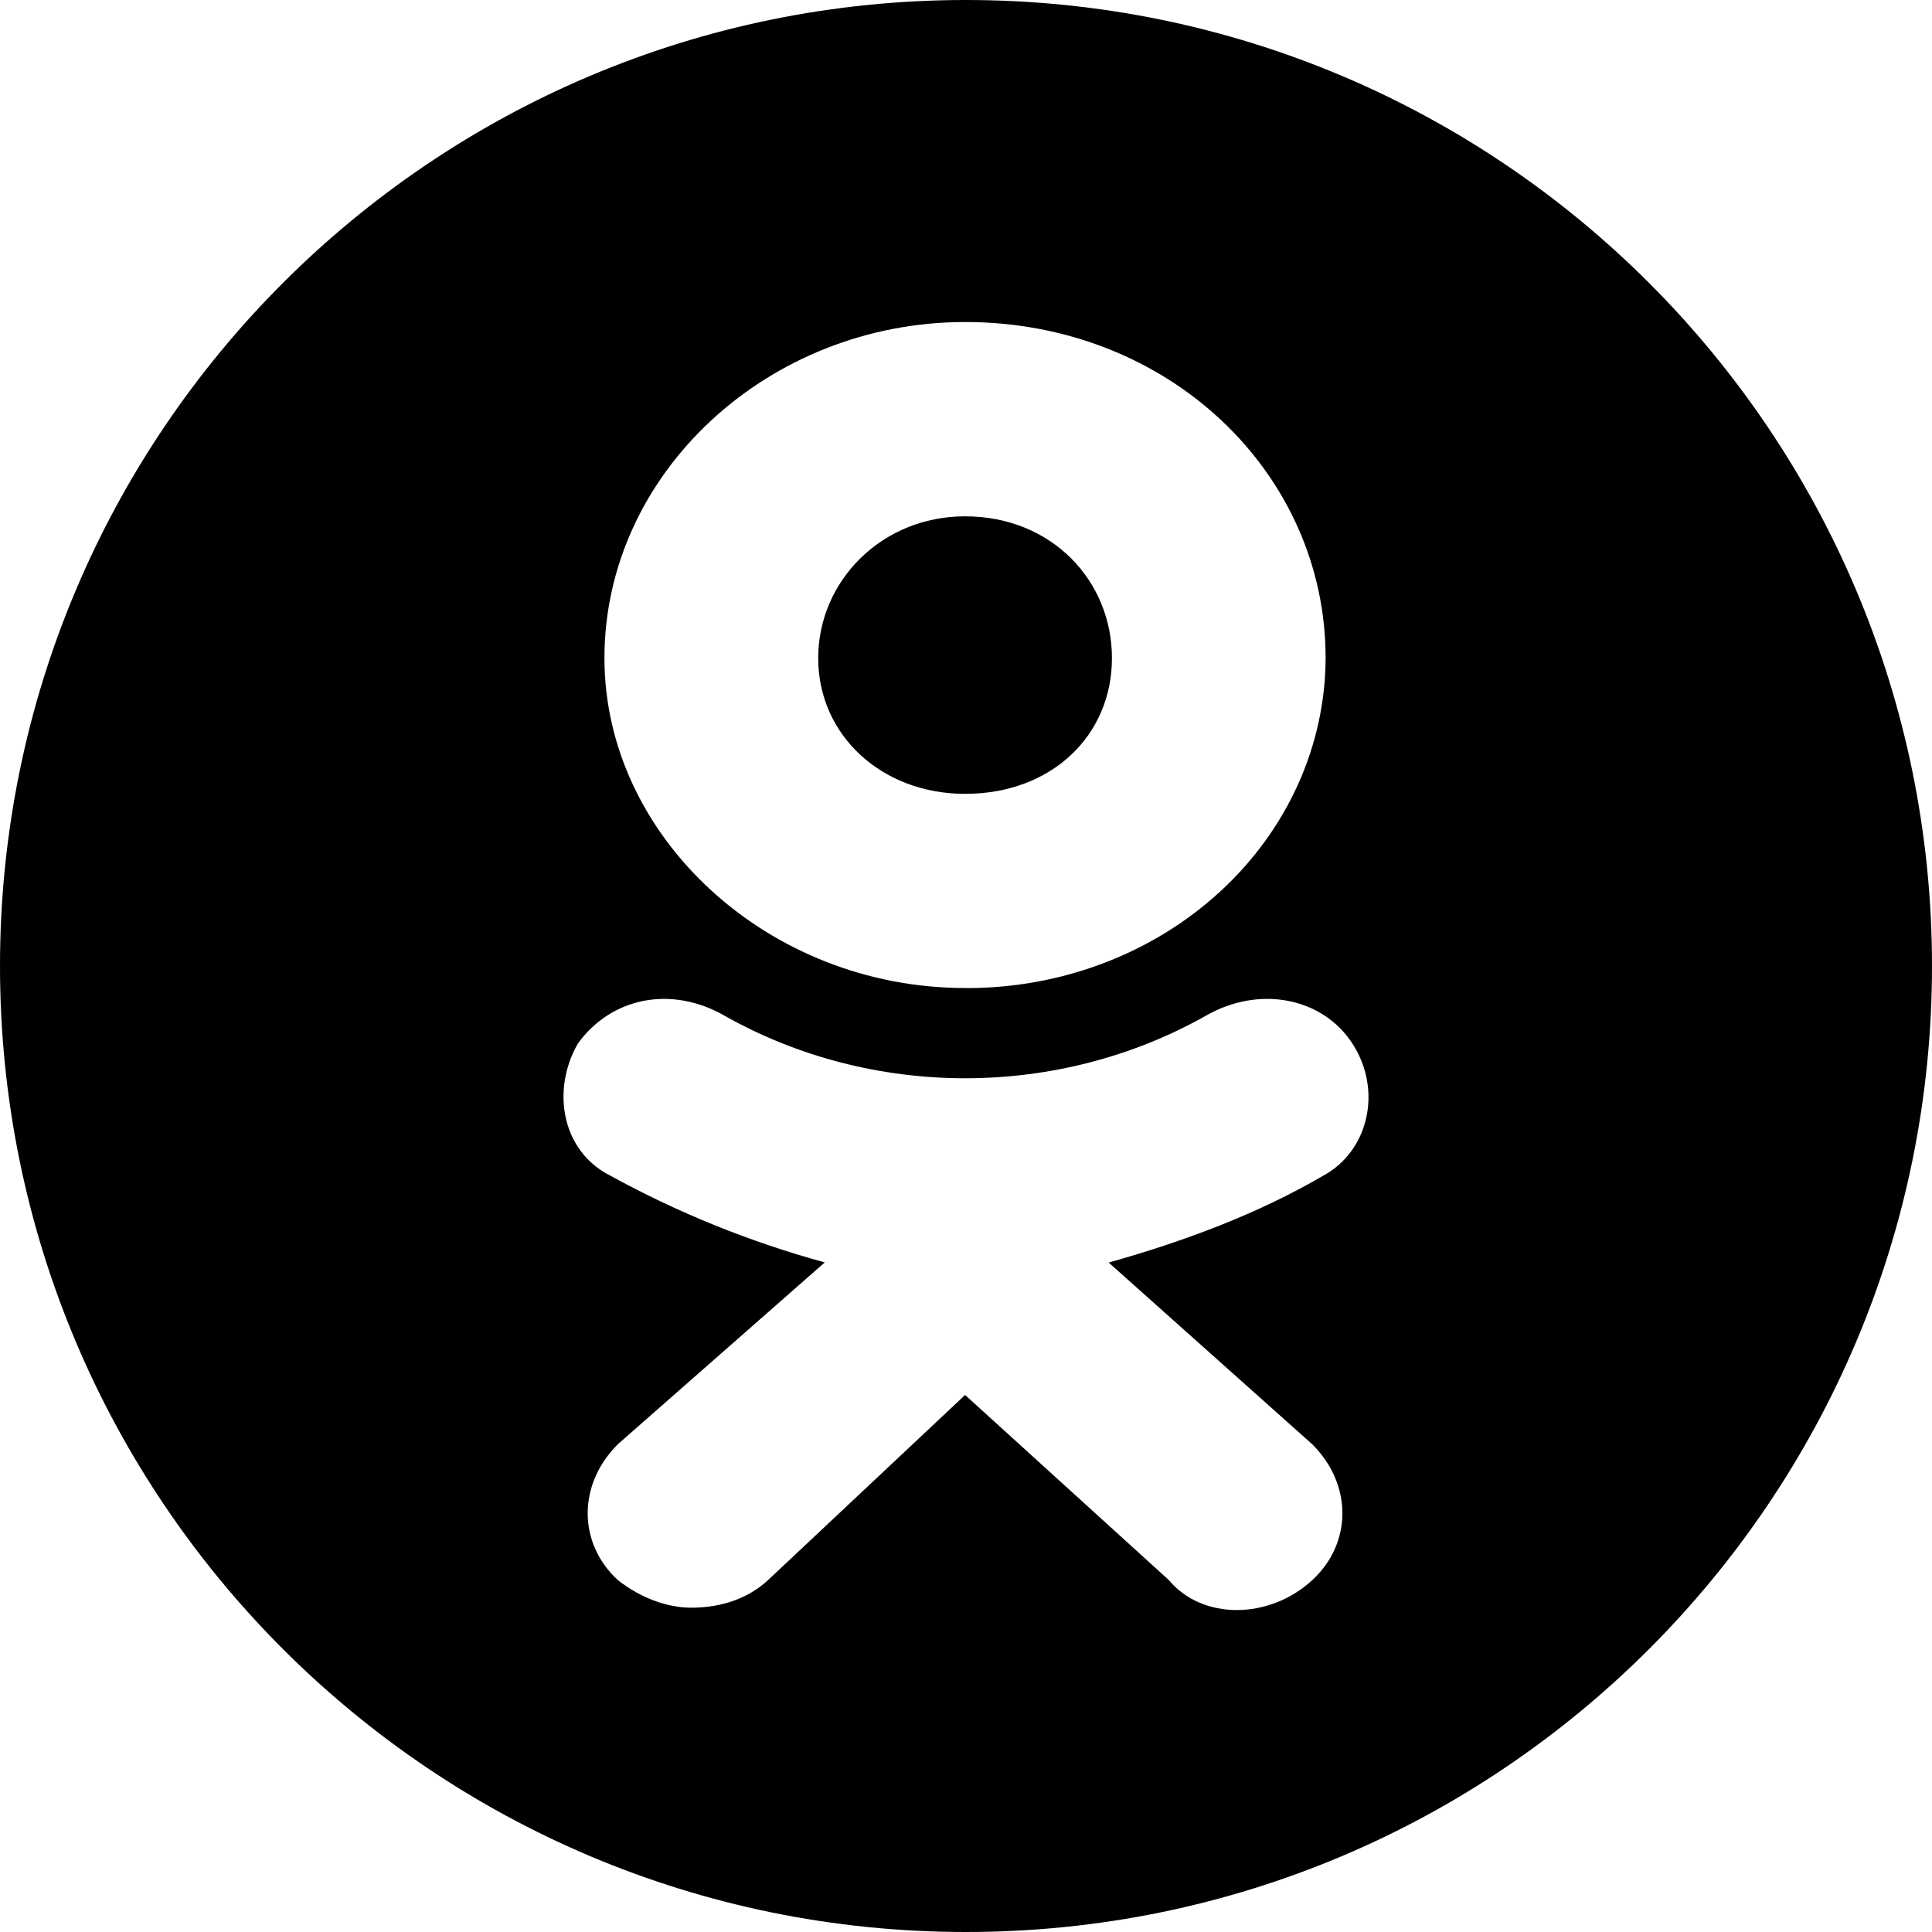 <svg width="28" height="28" viewBox="0 0 28 28" fill="none" xmlns="http://www.w3.org/2000/svg">
<g clip-path="url(#clip0_6_25800)">
<path fill-rule="evenodd" clip-rule="evenodd" d="M14 0C6.268 0 0 6.268 0 14C0 21.732 6.268 28 14 28C21.732 28 28 21.732 28 14C28 6.268 21.732 0 14 0ZM8.76 9.538C8.76 12.129 11.132 14.319 13.986 14.319L14.003 14.32C15.38 14.323 16.702 13.822 17.679 12.925C18.656 12.029 19.207 10.81 19.212 9.538C19.212 6.857 16.939 4.667 13.987 4.667C11.132 4.667 8.76 6.858 8.76 9.538ZM11.858 9.539C11.858 8.421 12.778 7.483 13.986 7.483C15.245 7.483 16.116 8.42 16.115 9.539C16.115 10.655 15.245 11.505 13.987 11.505C12.778 11.505 11.858 10.655 11.858 9.539ZM19.02 20.933L16.068 18.298C17.181 17.985 18.246 17.583 19.164 17.046C19.842 16.688 20.037 15.795 19.6 15.124C19.165 14.454 18.247 14.276 17.472 14.723C16.423 15.314 15.217 15.627 13.988 15.627C12.759 15.627 11.554 15.314 10.505 14.723C9.73 14.276 8.859 14.454 8.375 15.124C7.989 15.795 8.133 16.689 8.859 17.046C9.831 17.579 10.87 17.999 11.953 18.296L8.953 20.932C8.372 21.513 8.372 22.362 8.953 22.899C9.293 23.166 9.68 23.3 10.018 23.3C10.454 23.3 10.842 23.167 11.132 22.899L13.987 20.217L16.939 22.899C17.422 23.479 18.391 23.479 19.02 22.899C19.6 22.362 19.6 21.513 19.02 20.933Z" fill="black"/>
</g>
<defs>
<clipPath id="clip0_6_25800">
<rect width="28" height="28" fill="white"/>
</clipPath>
</defs>
</svg>
